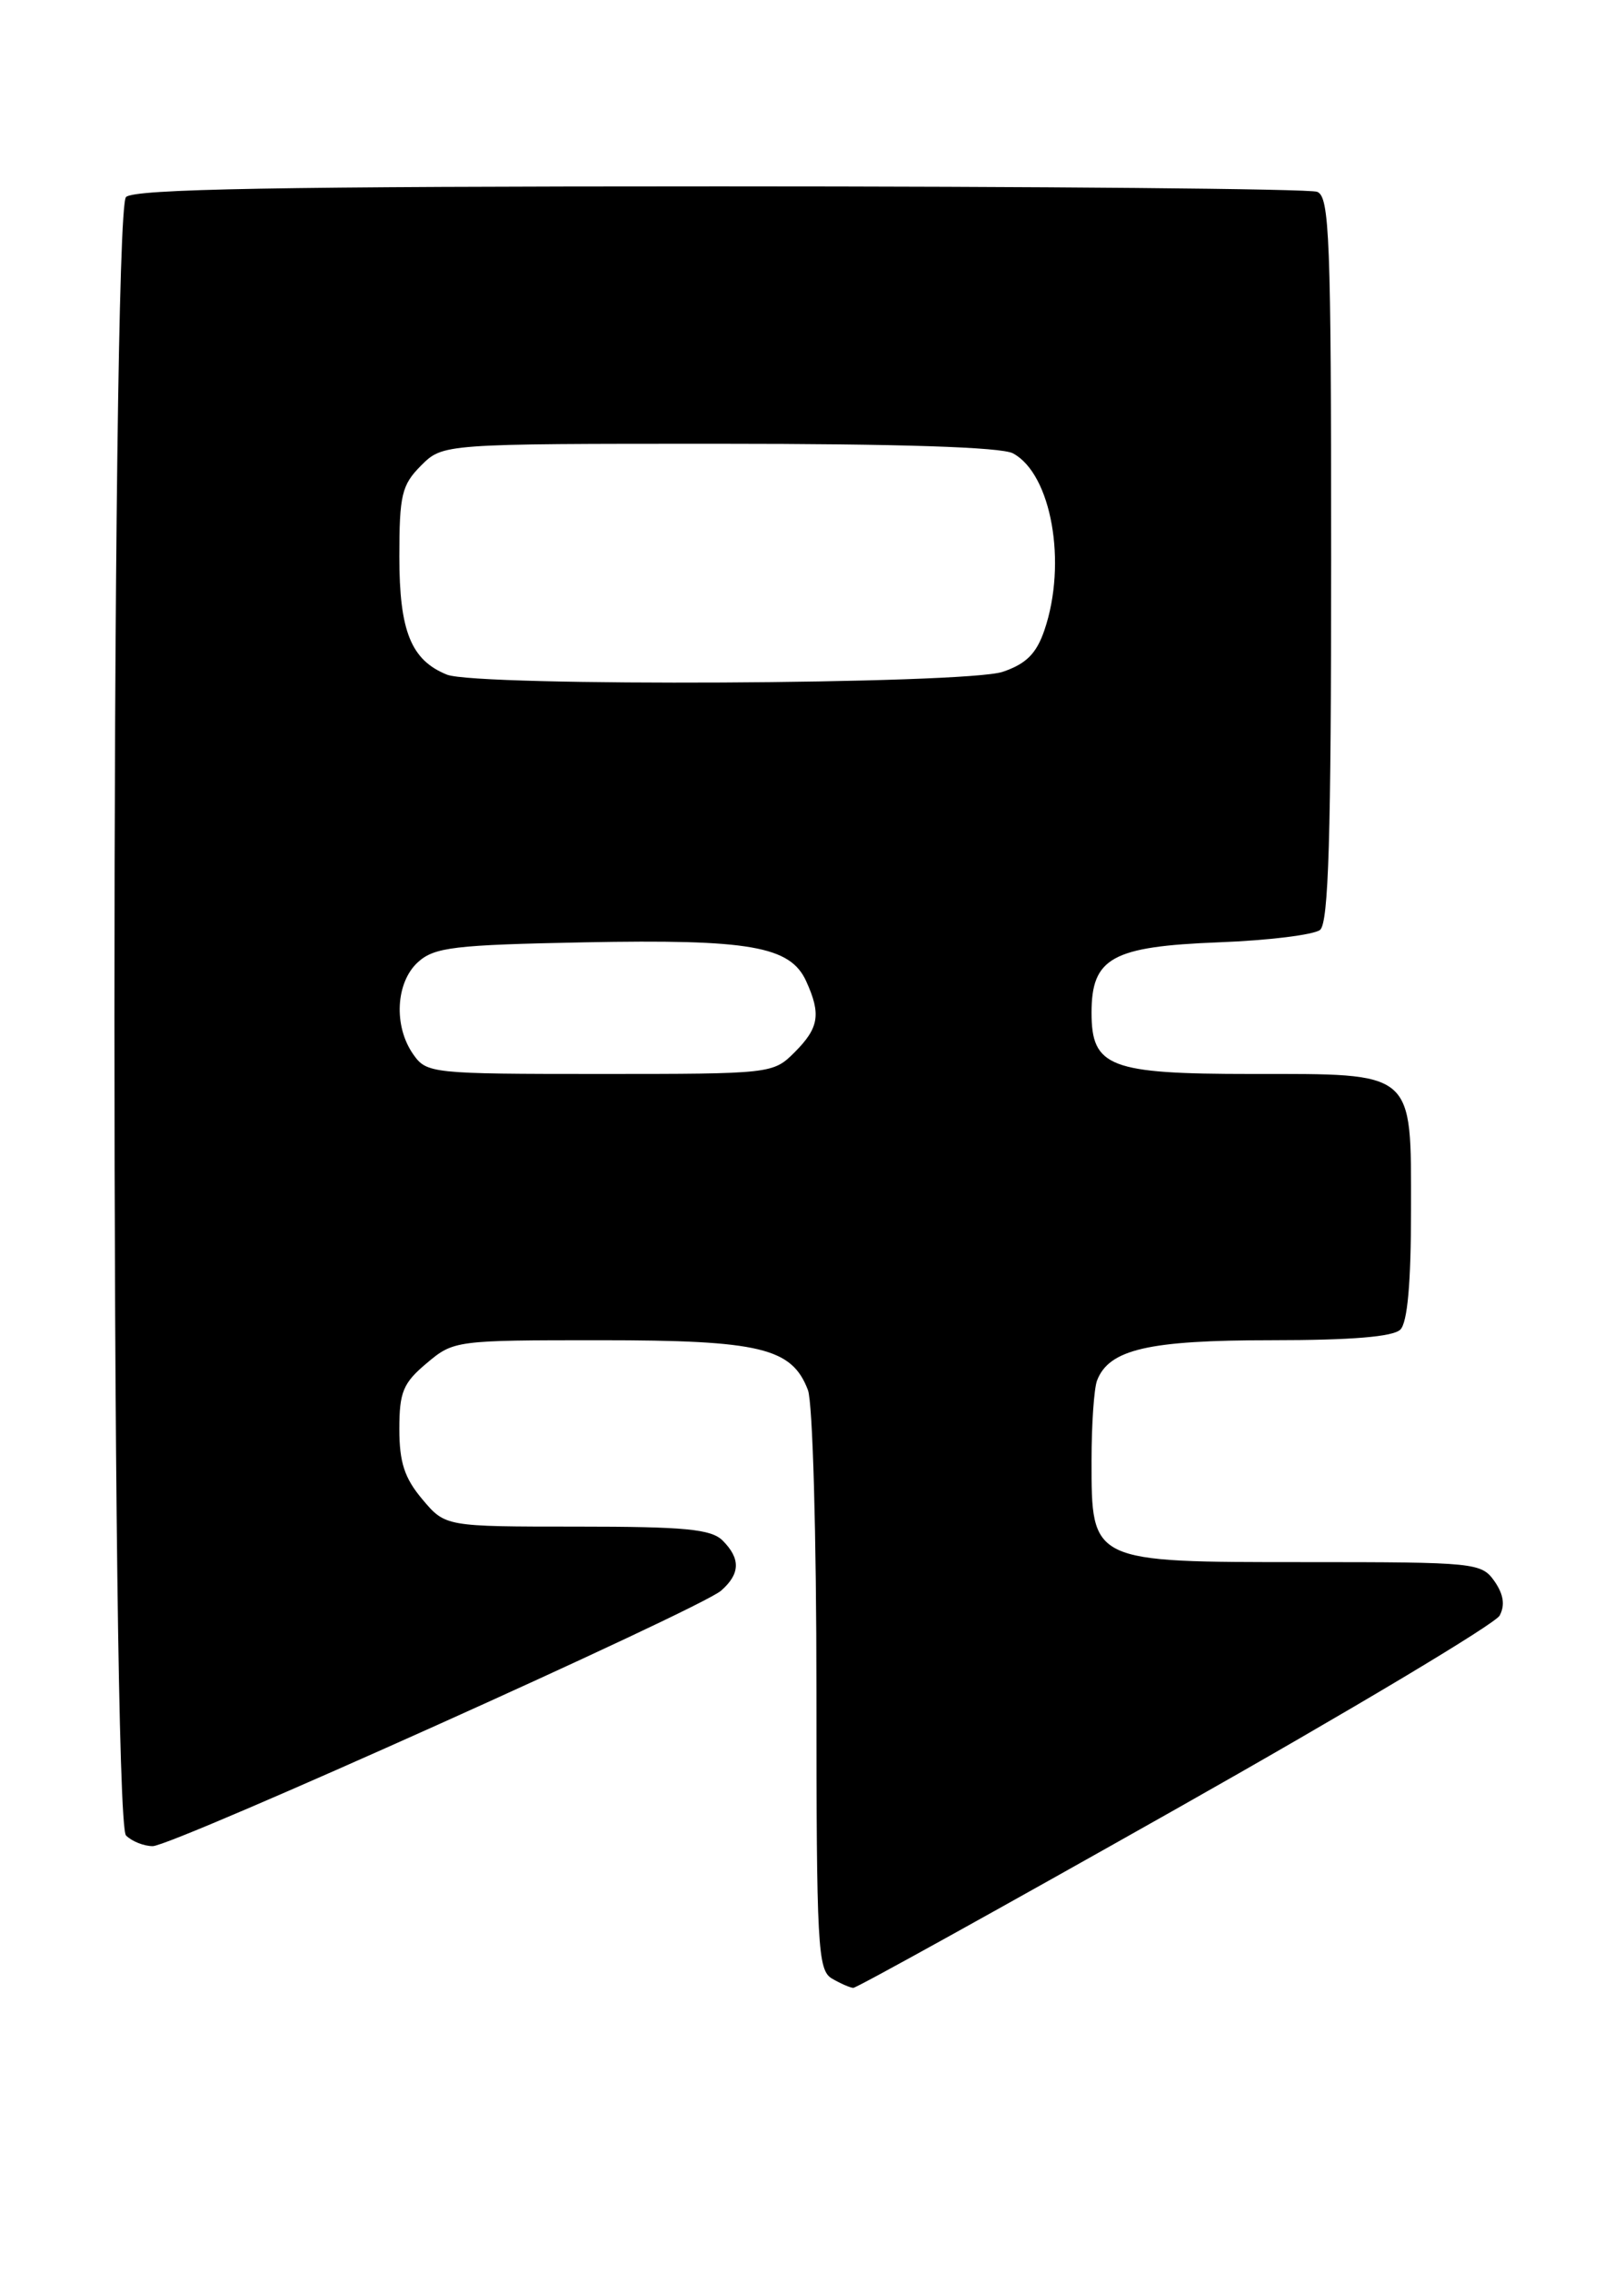<?xml version="1.0" encoding="UTF-8" standalone="no"?>
<!DOCTYPE svg PUBLIC "-//W3C//DTD SVG 1.1//EN" "http://www.w3.org/Graphics/SVG/1.1/DTD/svg11.dtd" >
<svg xmlns="http://www.w3.org/2000/svg" xmlns:xlink="http://www.w3.org/1999/xlink" version="1.1" viewBox="0 0 183 256">
 <g >
 <path fill="currentColor"
d=" M 132.43 203.87 C 152.03 192.80 168.48 182.97 168.99 182.02 C 169.61 180.85 169.43 179.62 168.40 178.15 C 166.94 176.07 166.23 176.00 147.13 176.00 C 122.85 176.00 123.00 176.07 123.00 164.54 C 123.00 160.48 123.28 156.44 123.62 155.54 C 124.97 152.03 129.40 151.00 143.25 151.00 C 152.30 151.00 156.99 150.61 157.80 149.80 C 158.60 149.00 159.00 144.55 159.00 136.36 C 159.00 120.53 159.55 121.00 141.00 121.00 C 125.03 121.00 123.00 120.22 123.00 114.10 C 123.00 107.91 125.31 106.64 137.32 106.17 C 142.92 105.96 148.06 105.32 148.75 104.77 C 149.71 103.99 150.00 94.39 150.00 62.98 C 150.00 26.73 149.82 22.15 148.42 21.61 C 147.55 21.27 117.26 21.00 81.12 21.00 C 31.34 21.00 15.11 21.29 14.20 22.20 C 12.46 23.94 12.46 205.06 14.20 206.80 C 14.86 207.46 16.21 208.00 17.21 208.00 C 19.46 208.00 78.85 181.31 81.25 179.22 C 83.42 177.33 83.47 175.61 81.43 173.57 C 80.14 172.28 77.17 172.00 65.02 172.00 C 50.18 172.00 50.18 172.00 47.59 168.92 C 45.58 166.54 45.00 164.75 45.00 161.01 C 45.00 156.84 45.42 155.82 48.08 153.59 C 51.11 151.03 51.36 151.00 67.63 151.00 C 85.66 151.00 89.23 151.86 91.04 156.61 C 91.58 158.02 92.00 172.95 92.00 190.52 C 92.00 219.35 92.14 221.98 93.75 222.92 C 94.71 223.48 95.79 223.95 96.15 223.97 C 96.51 223.99 112.83 214.94 132.43 203.87 Z  M 46.56 118.78 C 44.33 115.60 44.59 110.68 47.10 108.40 C 48.96 106.72 51.16 106.46 65.85 106.17 C 84.48 105.81 89.04 106.60 90.84 110.54 C 92.54 114.27 92.29 115.80 89.55 118.55 C 87.11 120.98 86.96 121.00 67.60 121.00 C 48.60 121.00 48.07 120.94 46.56 118.78 Z  M 50.36 76.01 C 46.32 74.38 45.00 71.11 45.00 62.73 C 45.00 55.76 45.27 54.64 47.45 52.45 C 49.91 50.00 49.91 50.00 81.02 50.00 C 101.39 50.00 112.83 50.37 114.15 51.08 C 118.48 53.40 120.27 63.44 117.69 71.00 C 116.79 73.64 115.64 74.79 113.00 75.69 C 108.86 77.11 53.76 77.38 50.36 76.01 Z "/>
</g>
</svg>
